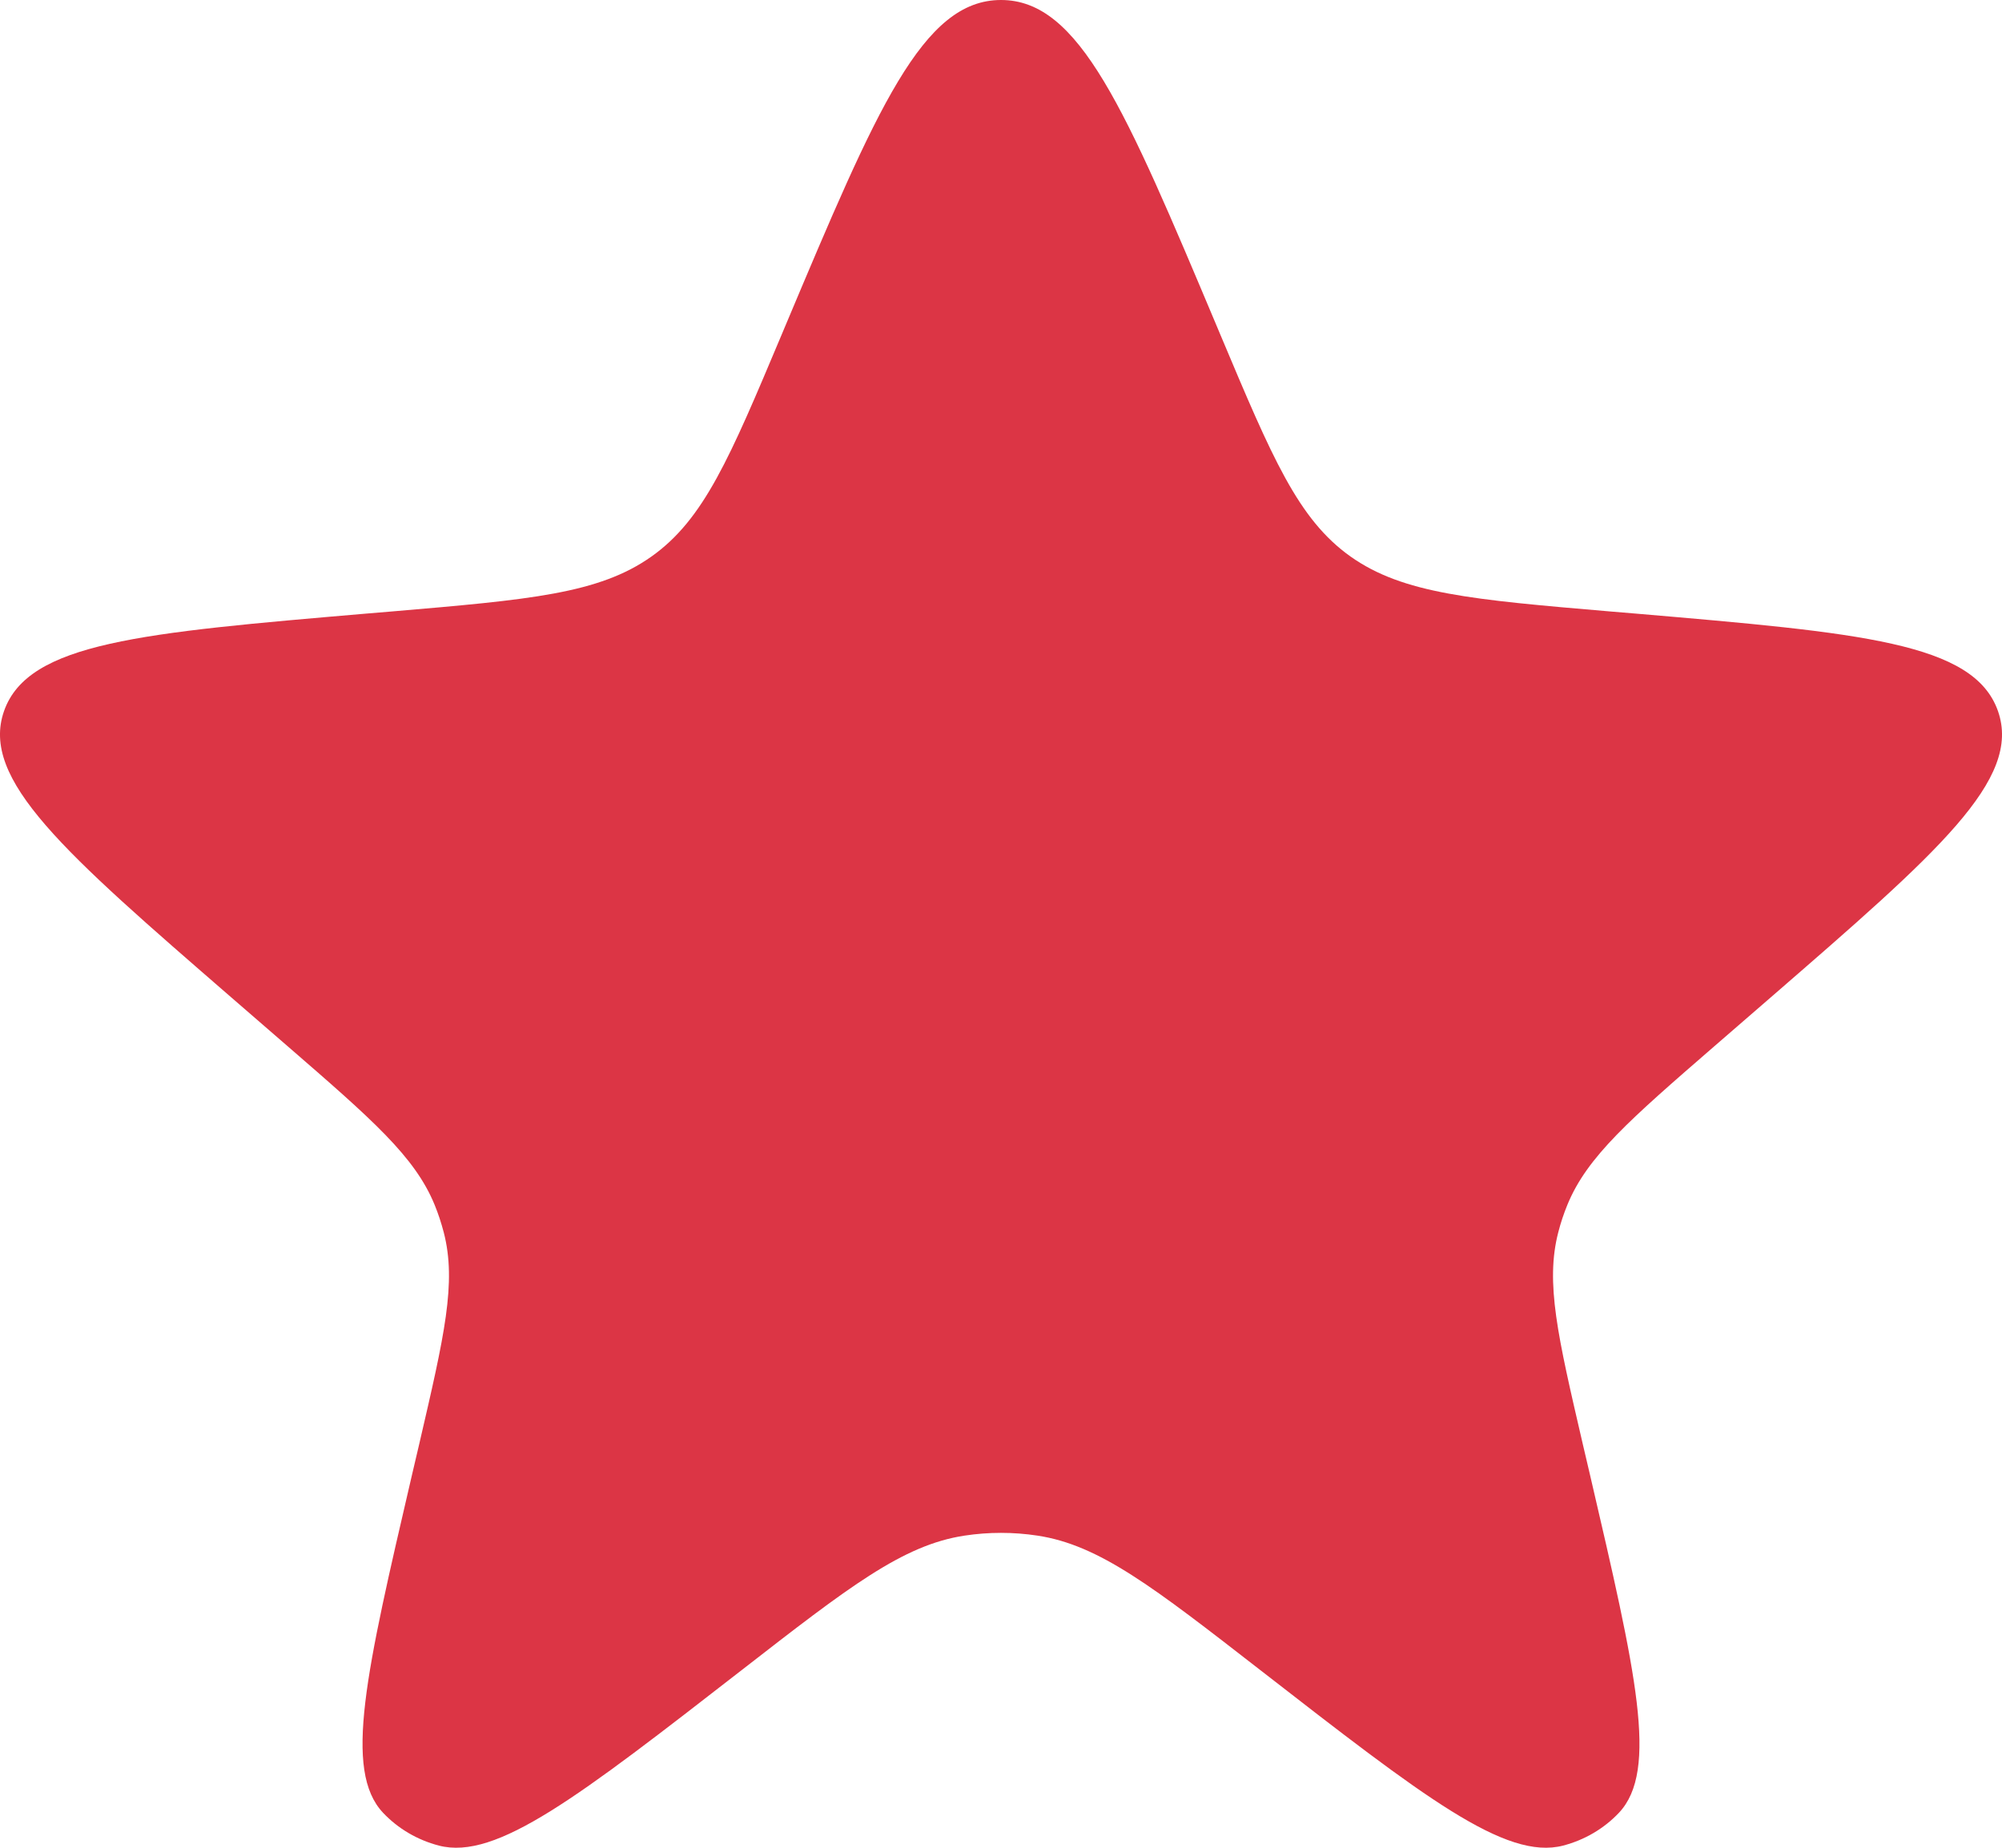 <svg width="26" height="24" viewBox="0 0 26 24" fill="none" xmlns="http://www.w3.org/2000/svg">
<path d="M10.202 4.226C11.388 1.409 11.981 0 13 0C14.019 0 14.612 1.409 15.798 4.226L15.853 4.357C16.523 5.949 16.858 6.745 17.54 7.229C18.223 7.712 19.118 7.789 20.91 7.942L21.234 7.969C24.167 8.22 25.633 8.345 25.947 9.234C26.261 10.124 25.172 11.068 22.994 12.957L22.267 13.587C21.165 14.543 20.613 15.022 20.356 15.648C20.308 15.765 20.268 15.885 20.237 16.007C20.068 16.66 20.23 17.353 20.552 18.741L20.653 19.172C21.246 21.721 21.543 22.996 21.025 23.546C20.831 23.751 20.58 23.899 20.3 23.972C19.552 24.166 18.491 23.342 16.367 21.692C14.973 20.609 14.276 20.068 13.475 19.946C13.16 19.898 12.84 19.898 12.525 19.946C11.724 20.068 11.027 20.609 9.633 21.692C7.509 23.342 6.447 24.166 5.7 23.972C5.42 23.899 5.169 23.751 4.975 23.546C4.457 22.996 4.754 21.721 5.347 19.172L5.448 18.741C5.77 17.353 5.932 16.66 5.763 16.007C5.731 15.885 5.692 15.765 5.644 15.648C5.387 15.022 4.836 14.543 3.733 13.587L3.006 12.957C0.828 11.068 -0.261 10.124 0.053 9.234C0.367 8.345 1.833 8.22 4.766 7.969L5.09 7.942C6.882 7.789 7.778 7.712 8.46 7.229C9.143 6.745 9.477 5.949 10.147 4.357L10.202 4.226Z" fill="#dc3545"/>
</svg>
